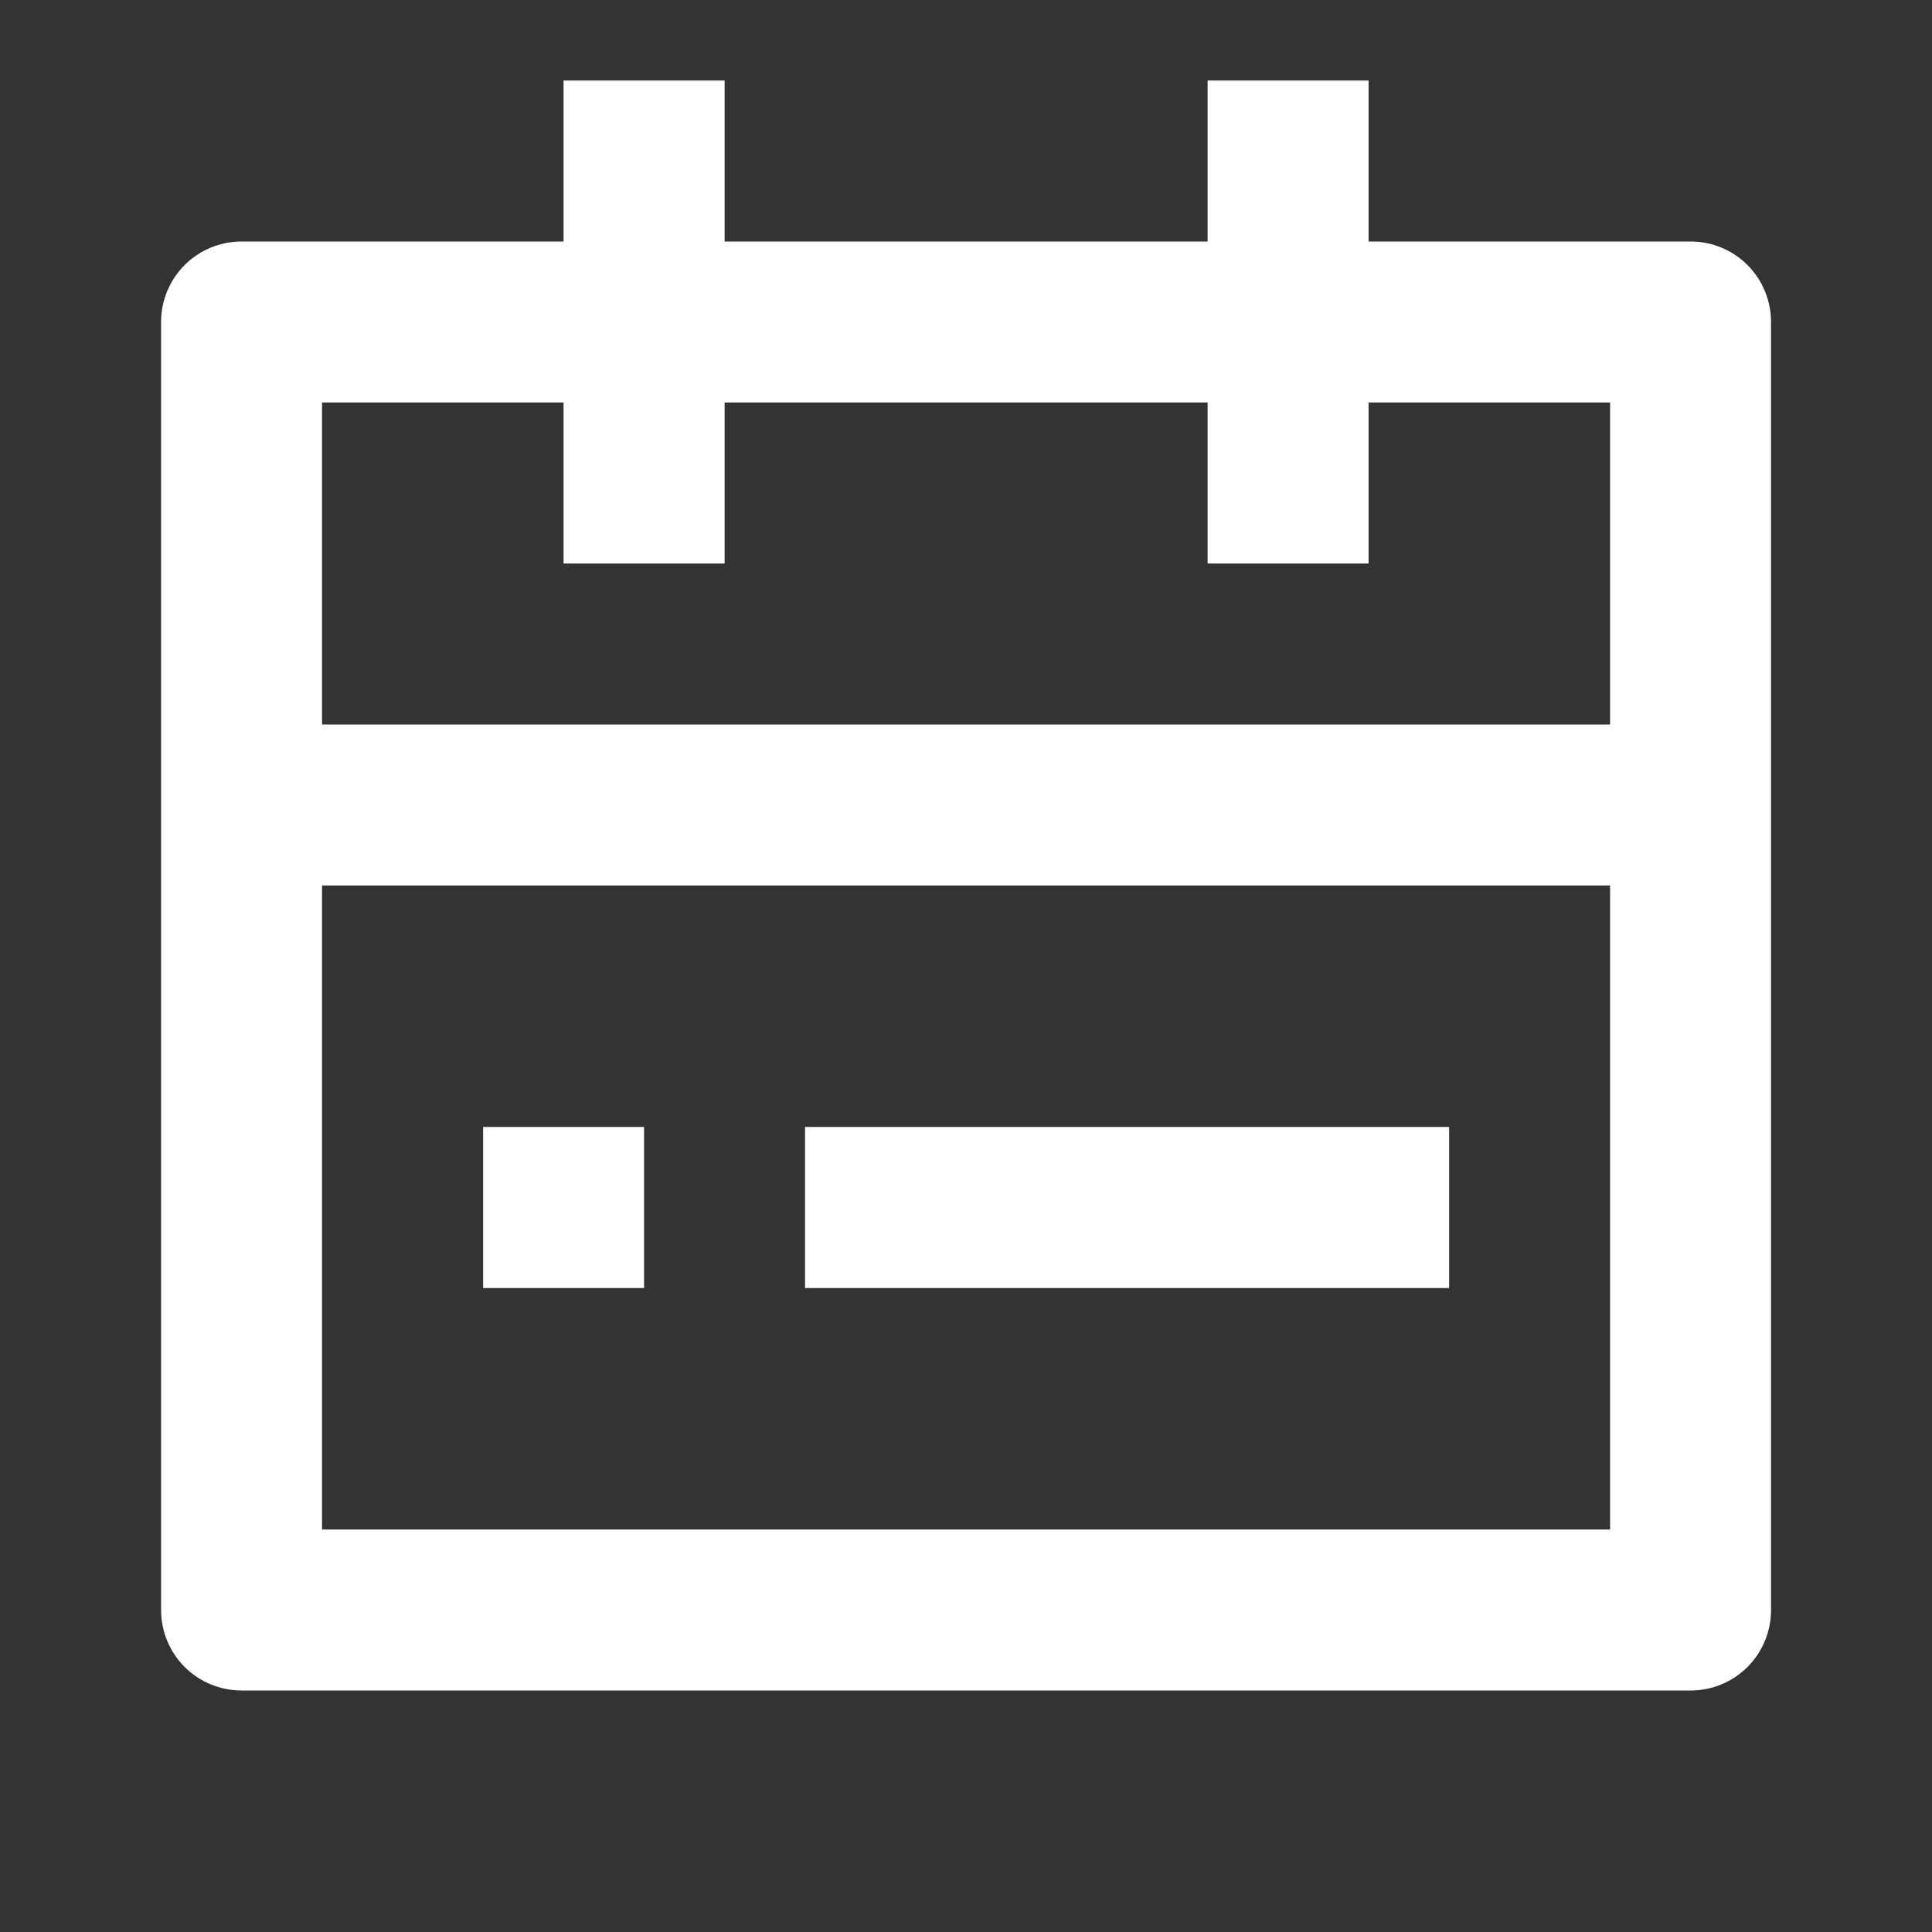 <svg width="16" height="16" viewBox="0 0 16 16" fill="none" xmlns="http://www.w3.org/2000/svg">
<rect x="0" y="0" width="16" height="16" fill="#333333" stroke="none"/>
<g clip-path="url(#clip0_403_38981)">
<path d="M11.334 2H14.001C14.178 2 14.347 2.07 14.472 2.195C14.597 2.32 14.667 2.49 14.667 2.667V13.333C14.667 13.51 14.597 13.68 14.472 13.805C14.347 13.93 14.178 14 14.001 14H2.001C1.824 14 1.654 13.93 1.529 13.805C1.404 13.68 1.334 13.51 1.334 13.333V2.667C1.334 2.49 1.404 2.32 1.529 2.195C1.654 2.07 1.824 2 2.001 2H4.667V0.667H6.001V2H10.001V0.667H11.334V2ZM10.001 3.333H6.001V4.667H4.667V3.333H2.667V6H13.334V3.333H11.334V4.667H10.001V3.333ZM13.334 7.333H2.667V12.667H13.334V7.333ZM4.001 9.333H5.334V10.667H4.001V9.333ZM6.667 9.333H12.001V10.667H6.667V9.333Z" fill="white"/>
</g>
<defs>
<clipPath id="clip0_403_38981">
<rect width="16" height="16" fill="white"/>
</clipPath>
</defs>
</svg>

